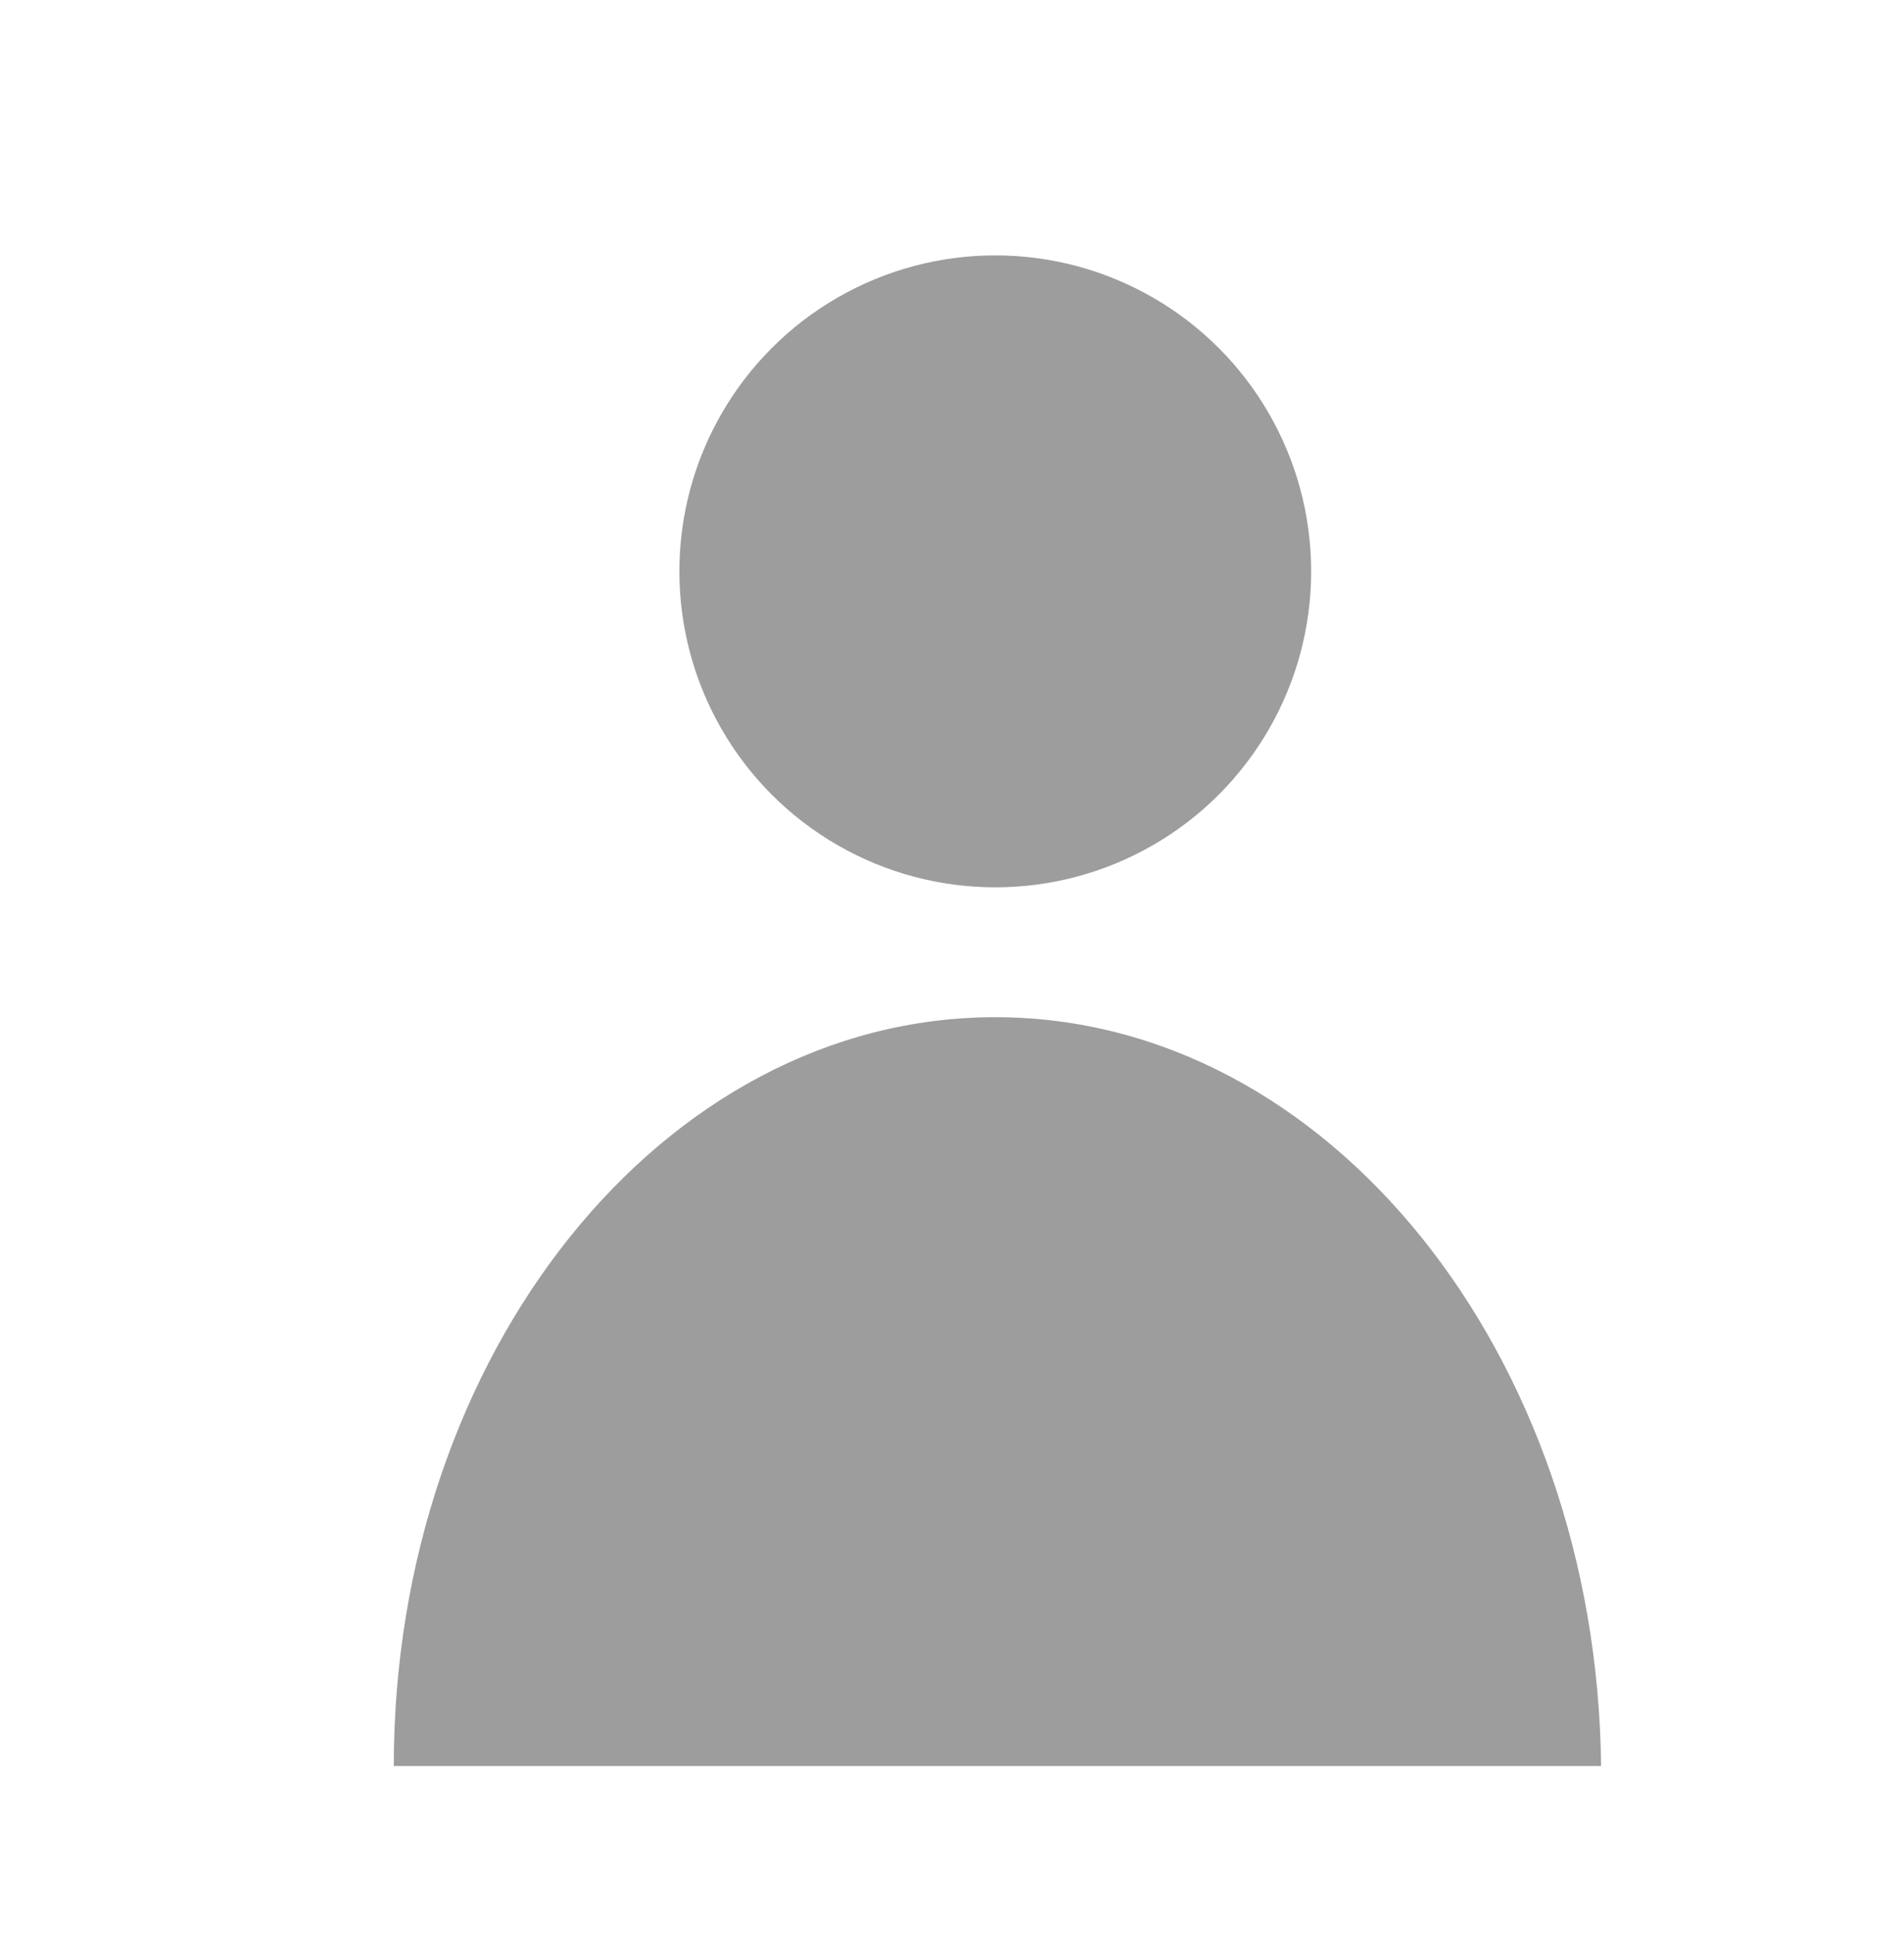 <?xml version="1.0" encoding="utf-8"?>
<!-- Generator: Adobe Illustrator 19.0.0, SVG Export Plug-In . SVG Version: 6.00 Build 0)  -->
<svg version="1.1" id="Layer_1" xmlns="http://www.w3.org/2000/svg" xmlns:xlink="http://www.w3.org/1999/xlink" x="0px" y="0px"
	 viewBox="-4477 1478.3 44 44.7" style="enable-background:new -4477 1478.3 44 44.7;" xml:space="preserve">
<style type="text/css">
	.st0{fill:#9D9D9D;}
</style>
<g id="Layer_1_1_">
</g>
<g id="Layer_2">
</g>
<g id="Layer_3">
</g>
<g id="XMLID_237_">
	<circle id="XMLID_239_" class="st0" cx="-4454" cy="1491.5" r="7.3"/>
	<path id="XMLID_238_" class="st0" d="M-4454,1501.8c-7.7,0-13.9,7.8-13.9,17.3h27.9C-4440.1,1509.6-4446.3,1501.8-4454,1501.8z"/>
</g>
</svg>
